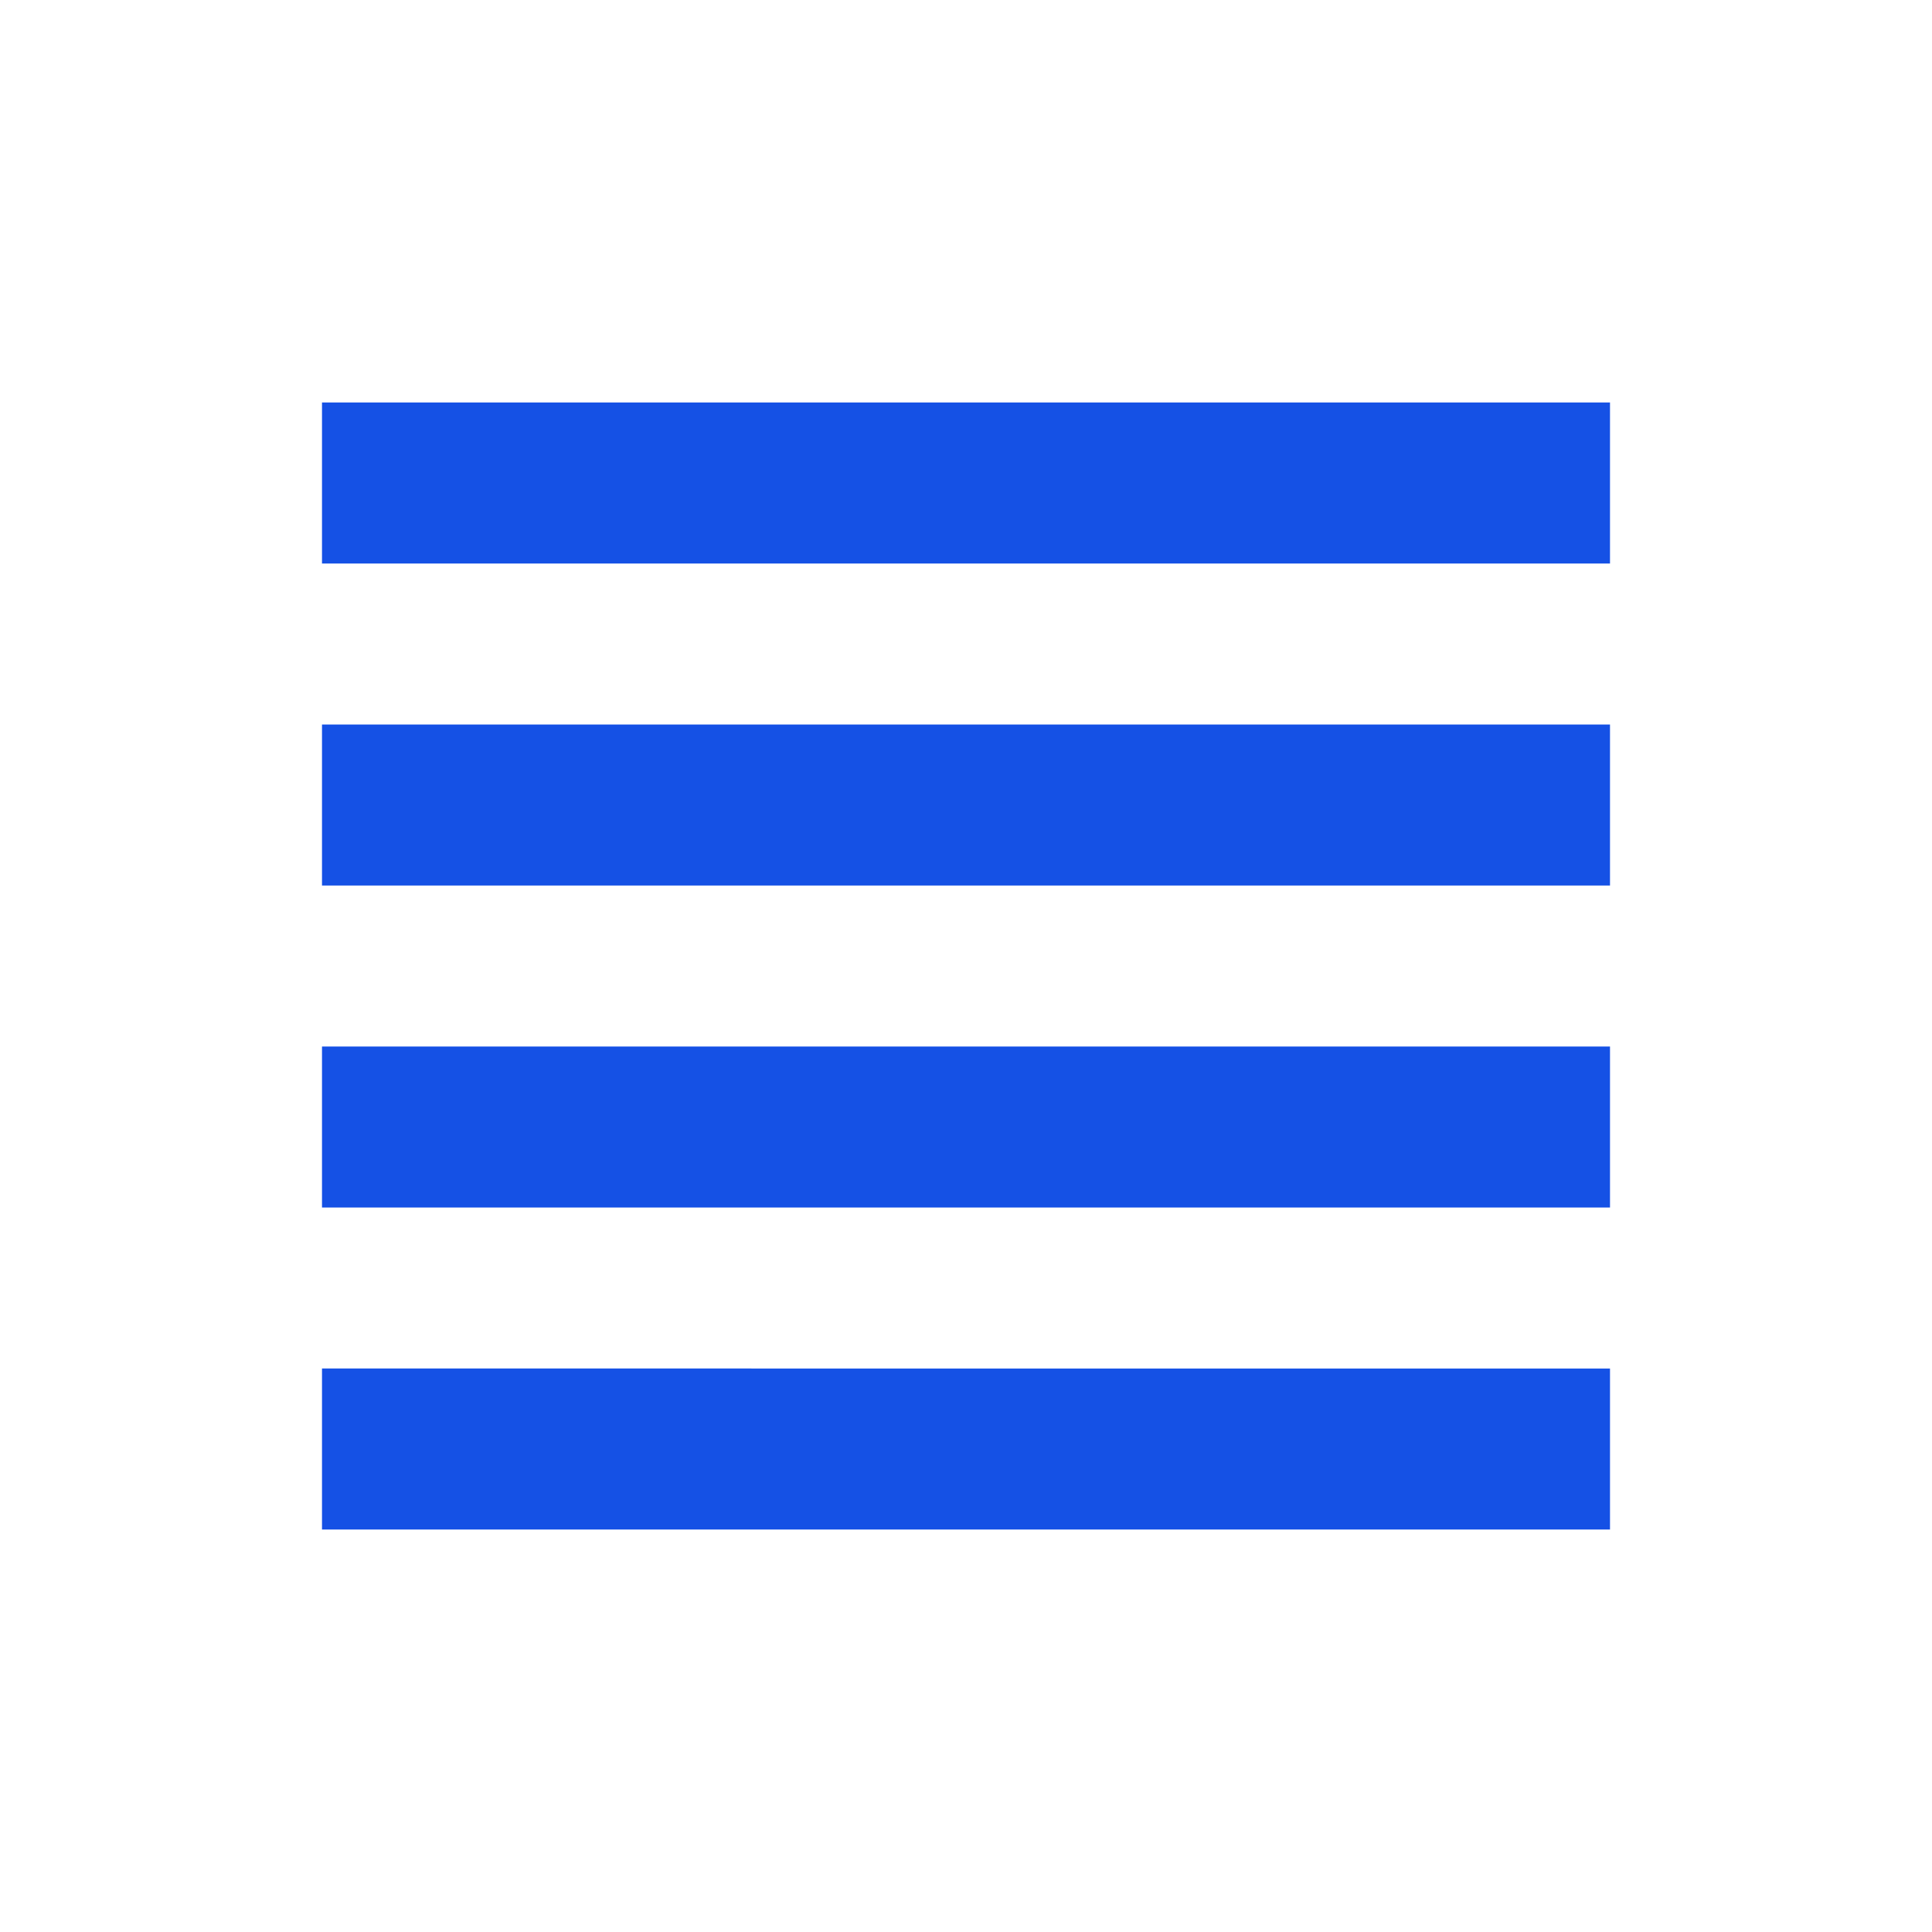 <svg xmlns="http://www.w3.org/2000/svg" height="36px" viewBox="0 0 24 24" width="36px" fill="#1551e5"><path d="M0 0h24v24H0V0z" fill="none"/><path d="M4 15h16v-2H4v2zm0 4h16v-2H4v2zm0-8h16V9H4v2zm0-6v2h16V5H4z"/></svg>